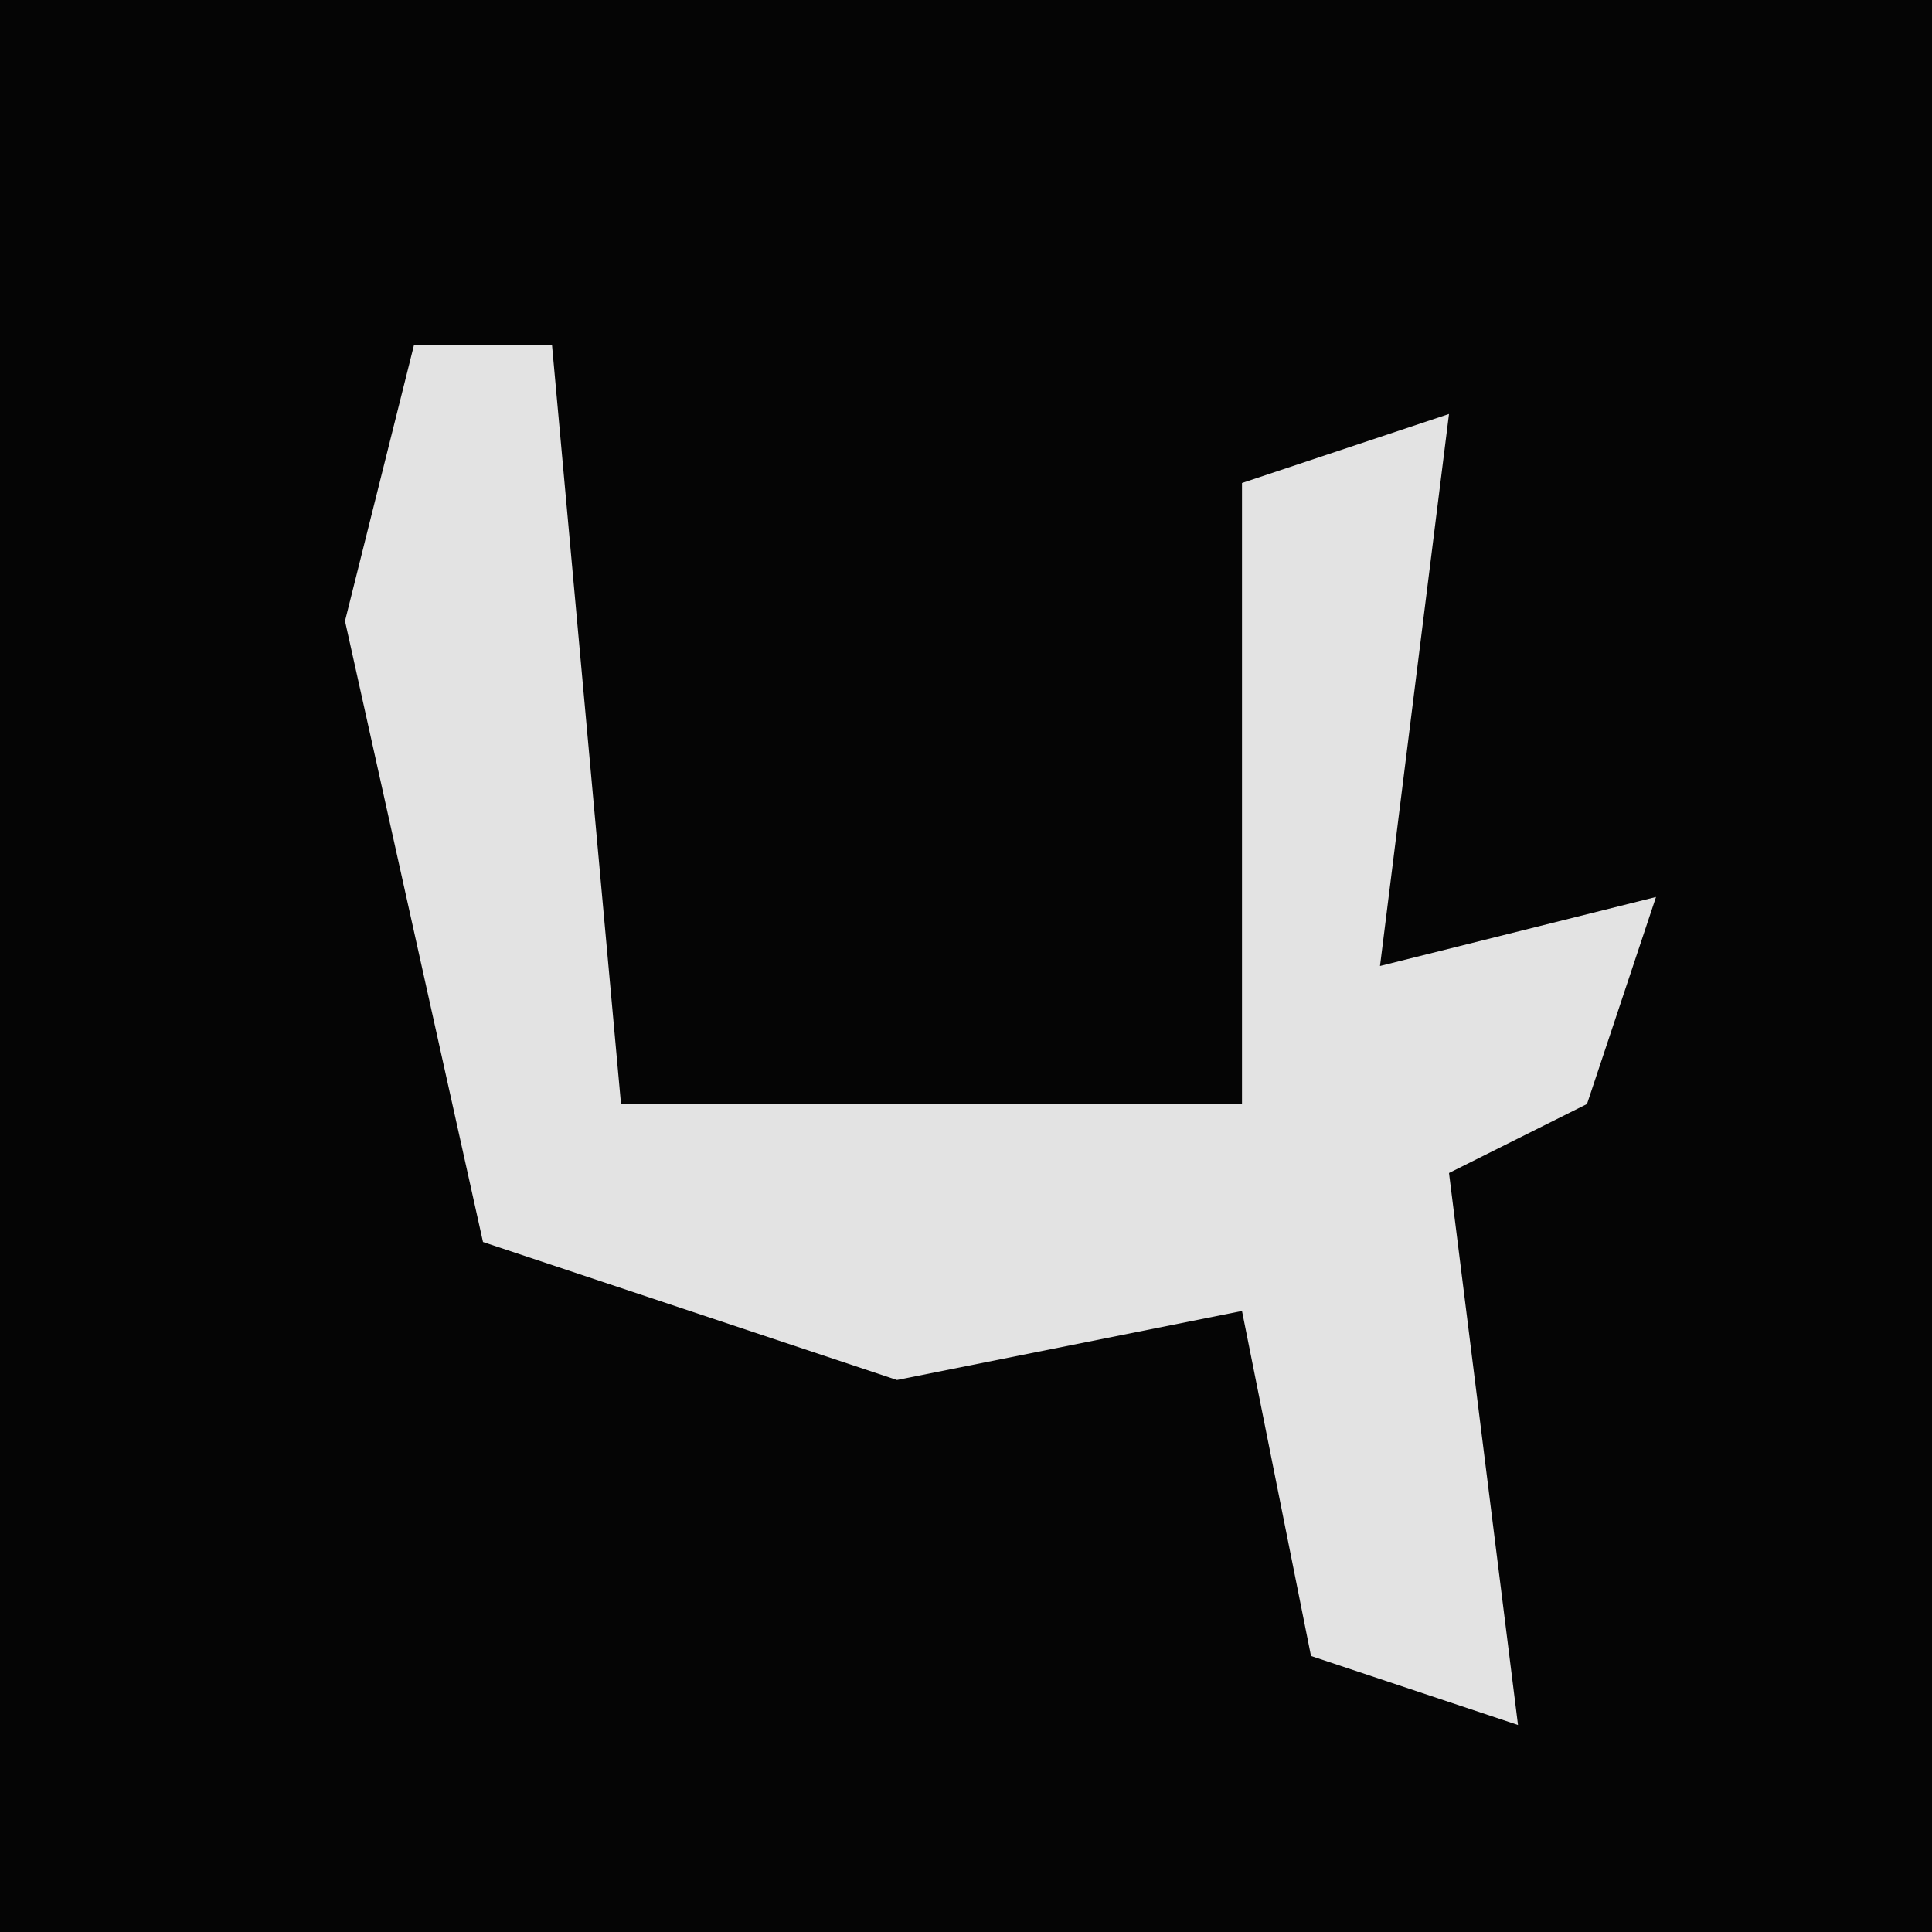 <?xml version="1.0" encoding="UTF-8"?>
<svg version="1.1" xmlns="http://www.w3.org/2000/svg" width="28" height="28">
<path d="M0,0 L28,0 L28,28 L0,28 Z " fill="#050505" transform="translate(0,0)"/>
<path d="M0,0 L2,0 L3,11 L12,11 L12,2 L15,1 L14,9 L18,8 L17,11 L15,12 L16,20 L13,19 L12,14 L7,15 L1,13 L-1,4 Z " fill="#E3E3E3" transform="translate(6,5)"/>
</svg>
